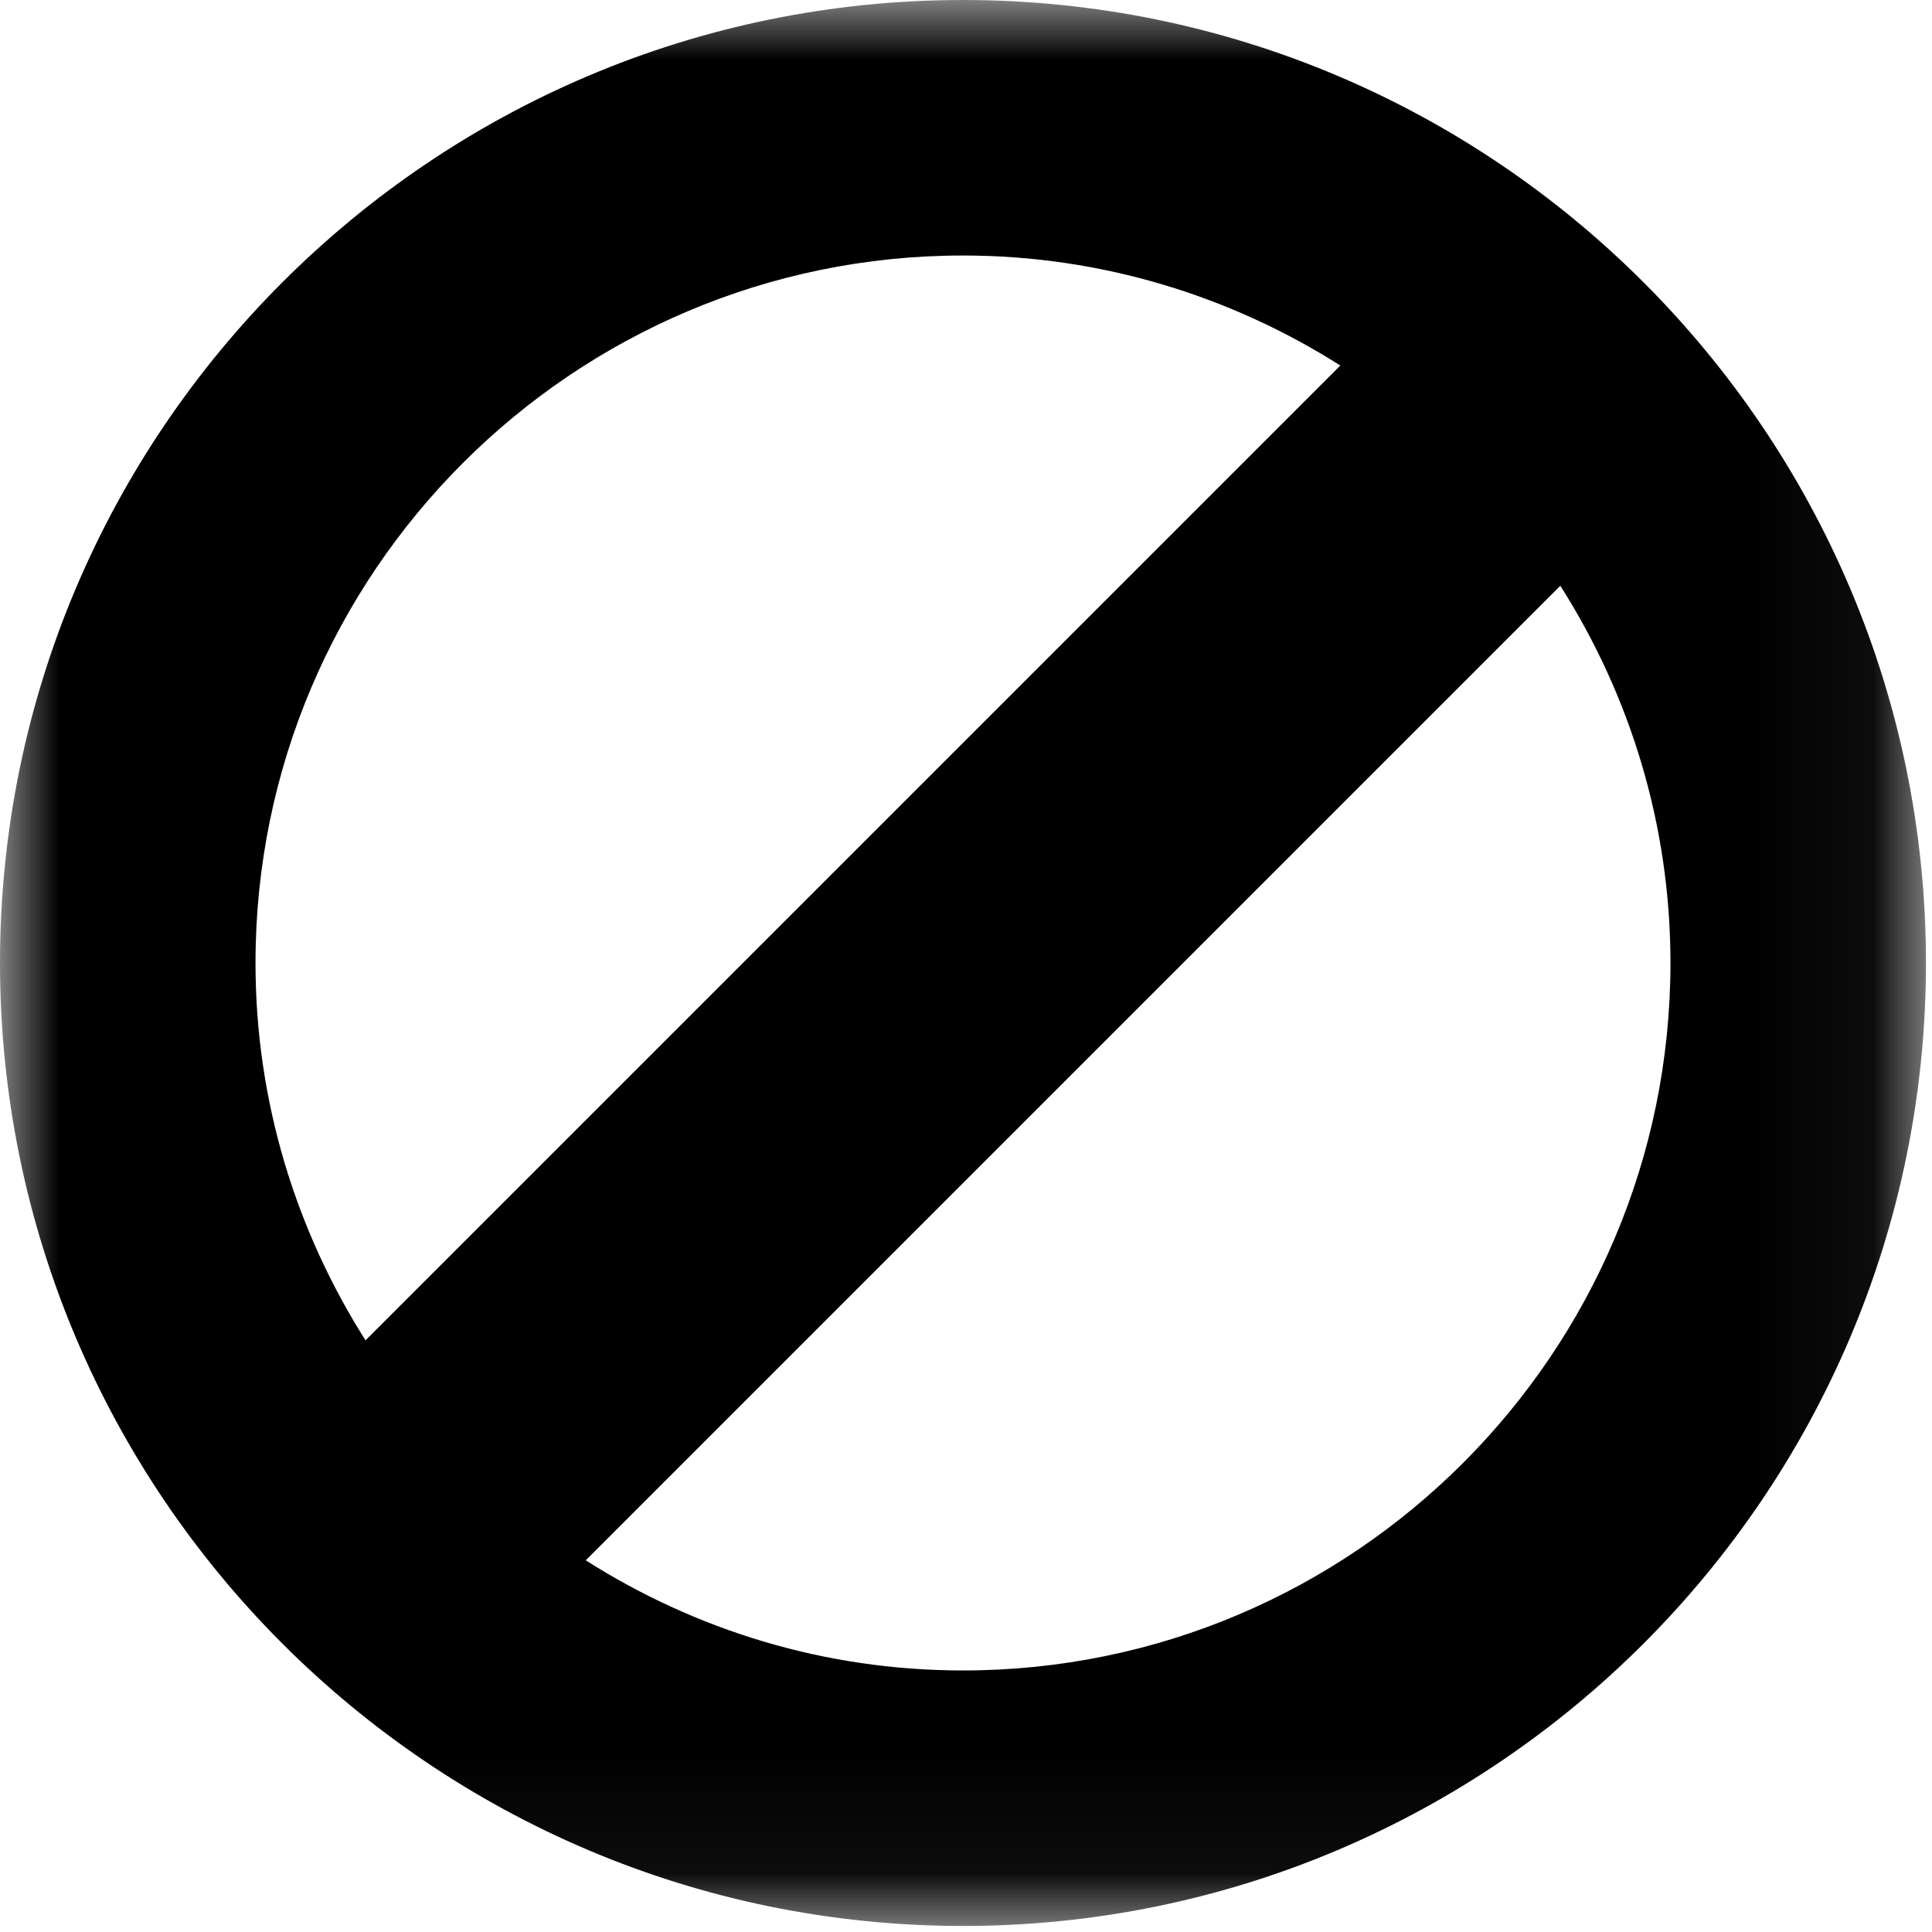 <?xml version="1.0" encoding="UTF-8"?>
<svg width="16px" height="16px" viewBox="0 0 16 16" version="1.1" xmlns="http://www.w3.org/2000/svg" xmlns:xlink="http://www.w3.org/1999/xlink">
    <title>Group 5</title>
    <defs>
        <filter id="filter-1">
            <feColorMatrix in="SourceGraphic" type="matrix" values="0 0 0 0 0.039 0 0 0 0 0 0 0 0 0 0.404 0 0 0 1 0"></feColorMatrix>
        </filter>
        <polygon id="path-2" points="2.07792208e-05 0 15.95 0 15.95 15.95 2.07792208e-05 15.95"></polygon>
    </defs>
    <g id="Page-1" stroke="none" stroke-width="1" fill="none" fill-rule="evenodd">
        <g id="Usuarios-1" transform="translate(-1495, -209)">
            <g id="Group-4" transform="translate(1495, 209)" filter="url(#filter-1)">
                <g id="Group-3">
                    <mask id="mask-3" fill="white">
                        <use xlink:href="#path-2"></use>
                    </mask>
                    <g id="Clip-2"></g>
                    <path d="M7.975,13.834 C6.825,13.834 5.756,13.497 4.851,12.922 L12.922,4.851 C13.497,5.756 13.834,6.825 13.834,7.975 C13.834,11.206 11.206,13.834 7.975,13.834 M7.975,2.116 C9.124,2.116 10.194,2.453 11.1,3.027 L3.027,11.1 C2.453,10.194 2.116,9.124 2.116,7.975 C2.116,4.744 4.744,2.116 7.975,2.116 M7.975,-6.23376623e-05 C3.577,-6.23376623e-05 2.07792209e-05,3.577 2.07792209e-05,7.975 C2.07792209e-05,12.372 3.577,15.95 7.975,15.95 C12.372,15.95 15.95,12.372 15.95,7.975 C15.95,3.577 12.372,-6.23376623e-05 7.975,-6.23376623e-05" id="Fill-1" fill="#000000" mask="url(#mask-3)"></path>
                </g>
            </g>
        </g>
    </g>
</svg>
